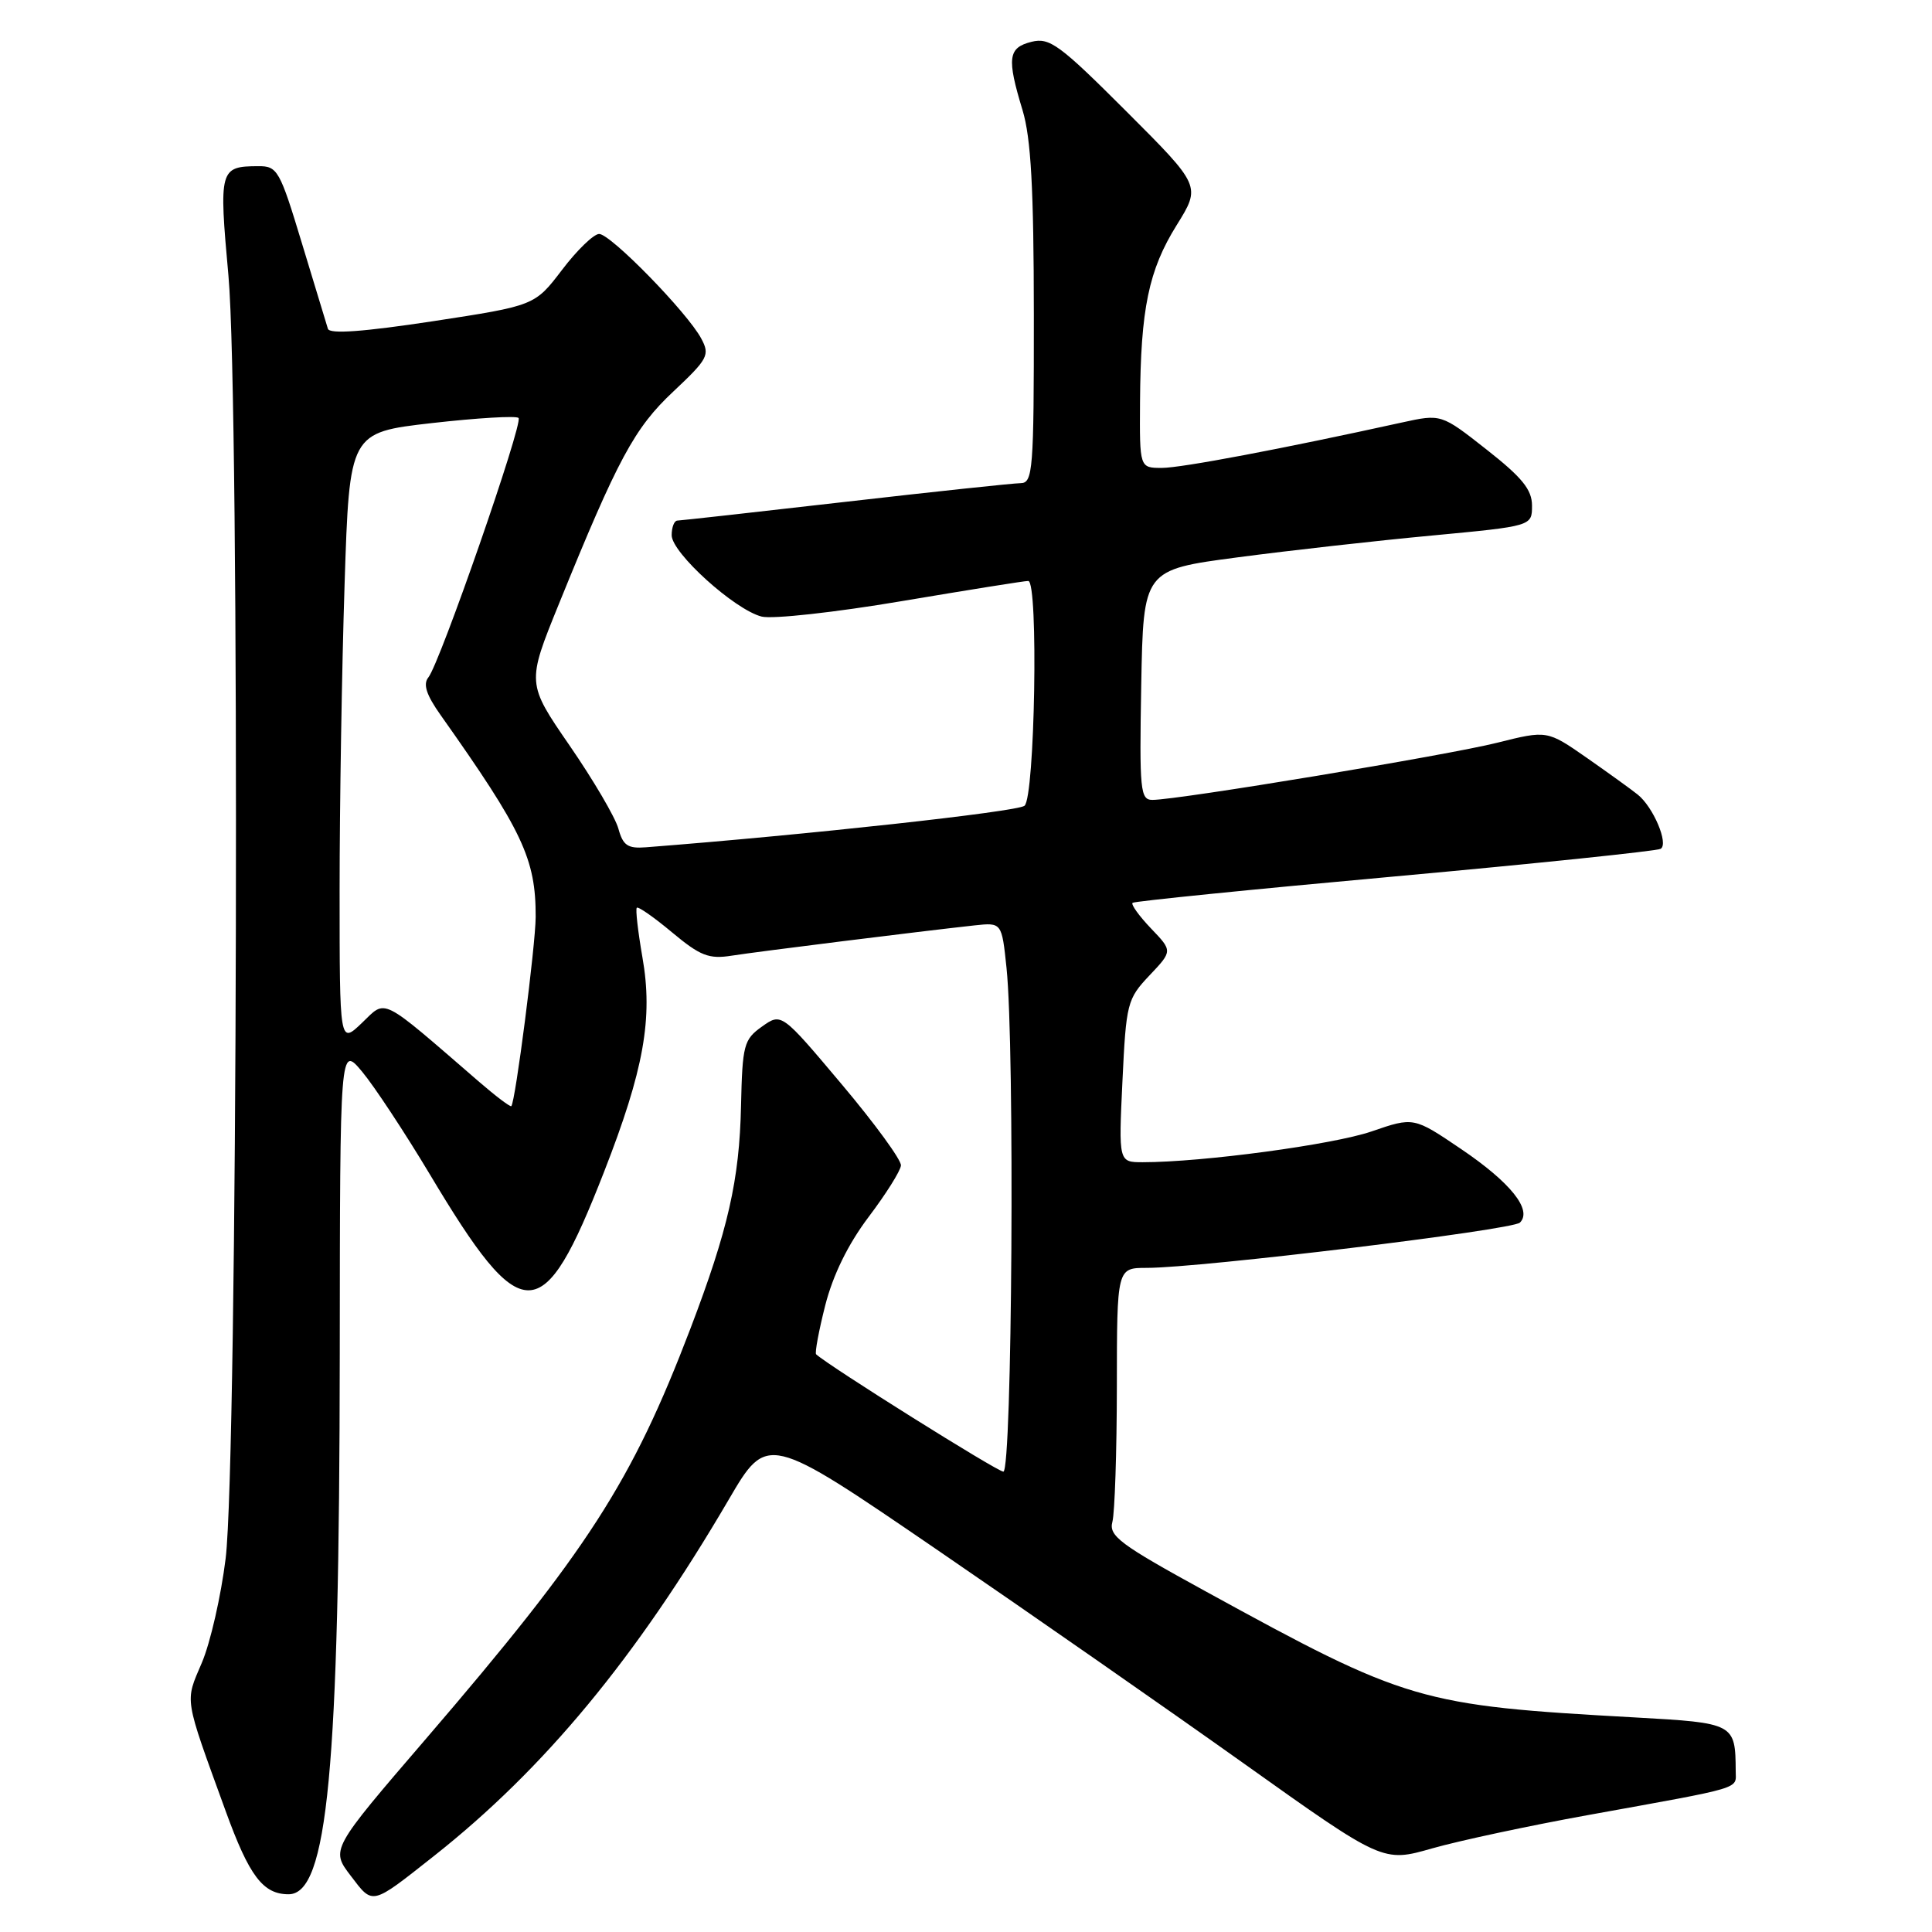 <?xml version="1.0" encoding="UTF-8" standalone="no"?>
<!DOCTYPE svg PUBLIC "-//W3C//DTD SVG 1.1//EN" "http://www.w3.org/Graphics/SVG/1.1/DTD/svg11.dtd" >
<svg xmlns="http://www.w3.org/2000/svg" xmlns:xlink="http://www.w3.org/1999/xlink" version="1.1" viewBox="0 0 256 256">
 <g >
 <path fill="currentColor"
d=" M 57.50 245.93 C 72.12 234.38 84.28 219.69 96.54 198.74 C 101.67 189.97 101.67 189.97 124.09 205.30 C 136.41 213.73 154.77 226.52 164.87 233.71 C 183.24 246.79 183.24 246.79 189.77 244.92 C 193.36 243.90 202.65 241.91 210.40 240.51 C 231.30 236.73 230.00 237.12 229.99 234.67 C 229.95 228.37 229.83 228.30 216.67 227.57 C 188.06 225.98 186.48 225.52 159.73 210.85 C 148.38 204.63 146.89 203.52 147.40 201.64 C 147.71 200.46 147.98 192.41 147.99 183.75 C 148.00 168.00 148.00 168.00 151.95 168.00 C 159.08 168.00 200.42 162.98 201.40 162.00 C 203.07 160.33 200.18 156.70 193.60 152.25 C 187.32 148.00 187.32 148.00 181.74 149.92 C 176.66 151.67 159.33 154.00 151.43 154.00 C 148.22 154.00 148.22 154.00 148.73 143.25 C 149.22 132.93 149.36 132.37 152.31 129.25 C 155.38 126.01 155.38 126.01 152.51 123.02 C 150.94 121.37 149.84 119.85 150.07 119.63 C 150.31 119.42 165.95 117.84 184.84 116.13 C 203.73 114.41 219.58 112.76 220.05 112.47 C 221.13 111.80 219.07 106.94 217.01 105.29 C 216.18 104.62 213.14 102.43 210.25 100.41 C 205.00 96.76 205.00 96.76 198.37 98.42 C 191.81 100.07 156.16 105.98 152.72 105.99 C 151.09 106.00 150.97 104.80 151.22 90.75 C 151.50 75.50 151.50 75.50 164.00 73.85 C 170.88 72.94 182.46 71.64 189.75 70.96 C 203.00 69.71 203.00 69.71 203.00 67.00 C 203.00 64.88 201.69 63.27 196.98 59.57 C 190.97 54.84 190.97 54.84 185.73 55.99 C 169.91 59.47 156.55 62.00 153.95 62.00 C 151.00 62.00 151.00 62.00 151.06 53.25 C 151.14 40.92 152.20 35.80 155.91 29.84 C 159.14 24.65 159.14 24.65 149.25 14.76 C 140.40 5.91 139.08 4.94 136.68 5.54 C 133.57 6.32 133.39 7.68 135.49 14.59 C 136.61 18.30 136.98 24.93 136.99 41.75 C 137.00 62.27 136.86 64.00 135.25 64.02 C 134.29 64.03 123.83 65.14 112.00 66.50 C 100.17 67.86 90.16 68.97 89.75 68.98 C 89.34 68.99 89.00 69.86 89.00 70.92 C 89.00 73.25 97.34 80.79 100.92 81.70 C 102.34 82.06 110.70 81.14 119.50 79.65 C 128.30 78.17 135.84 76.96 136.25 76.98 C 137.62 77.02 137.13 105.65 135.75 106.77 C 134.77 107.56 106.88 110.62 85.59 112.27 C 83.18 112.46 82.55 112.03 81.94 109.80 C 81.53 108.31 78.63 103.37 75.49 98.81 C 69.79 90.53 69.79 90.53 74.06 80.02 C 81.89 60.74 84.06 56.71 89.24 51.86 C 93.82 47.55 94.09 47.04 92.92 44.86 C 91.08 41.41 80.91 31.00 79.39 31.00 C 78.68 31.00 76.46 33.14 74.48 35.75 C 70.86 40.50 70.86 40.50 57.33 42.57 C 48.16 43.96 43.69 44.29 43.45 43.57 C 43.27 42.98 41.72 37.89 40.01 32.25 C 37.07 22.53 36.77 22.00 34.21 22.02 C 29.10 22.04 28.99 22.43 30.27 36.53 C 31.80 53.37 31.49 193.43 29.90 206.50 C 29.29 211.45 27.88 217.66 26.75 220.31 C 24.49 225.63 24.32 224.61 29.91 240.00 C 33.03 248.59 34.85 251.00 38.24 251.00 C 43.41 251.00 44.97 234.59 45.02 179.50 C 45.05 138.50 45.05 138.50 47.98 142.00 C 49.59 143.93 53.62 150.04 56.94 155.58 C 69.24 176.16 71.89 176.13 80.02 155.33 C 85.32 141.77 86.55 134.91 85.12 126.82 C 84.53 123.41 84.19 120.47 84.38 120.28 C 84.58 120.09 86.69 121.57 89.07 123.56 C 92.79 126.66 93.93 127.11 96.96 126.63 C 100.40 126.09 121.83 123.42 129.12 122.62 C 132.74 122.23 132.74 122.23 133.37 128.26 C 134.47 138.77 134.12 195.00 132.95 195.00 C 132.15 195.00 109.85 181.02 108.14 179.45 C 107.95 179.27 108.49 176.35 109.35 172.96 C 110.38 168.93 112.37 164.87 115.09 161.26 C 117.39 158.22 119.32 155.15 119.38 154.43 C 119.45 153.72 115.91 148.87 111.52 143.66 C 103.55 134.19 103.55 134.19 100.96 136.03 C 98.56 137.74 98.37 138.46 98.19 146.53 C 97.98 156.35 96.48 162.94 91.48 176.06 C 83.71 196.41 77.91 205.41 56.45 230.39 C 43.82 245.08 43.82 245.08 46.48 248.56 C 49.45 252.46 49.13 252.54 57.50 245.93 Z  M 63.50 143.36 C 50.19 131.85 51.25 132.39 47.96 135.54 C 45.00 138.37 45.00 138.37 45.00 117.94 C 45.00 106.70 45.30 88.46 45.66 77.41 C 46.31 57.31 46.31 57.31 57.23 56.06 C 63.23 55.38 68.40 55.07 68.71 55.38 C 69.36 56.03 58.29 87.88 56.76 89.76 C 56.03 90.66 56.49 92.08 58.39 94.76 C 69.26 110.12 71.00 113.80 70.98 121.50 C 70.96 125.27 68.29 146.05 67.75 146.57 C 67.61 146.70 65.70 145.26 63.50 143.36 Z "/>
</g>
</svg>